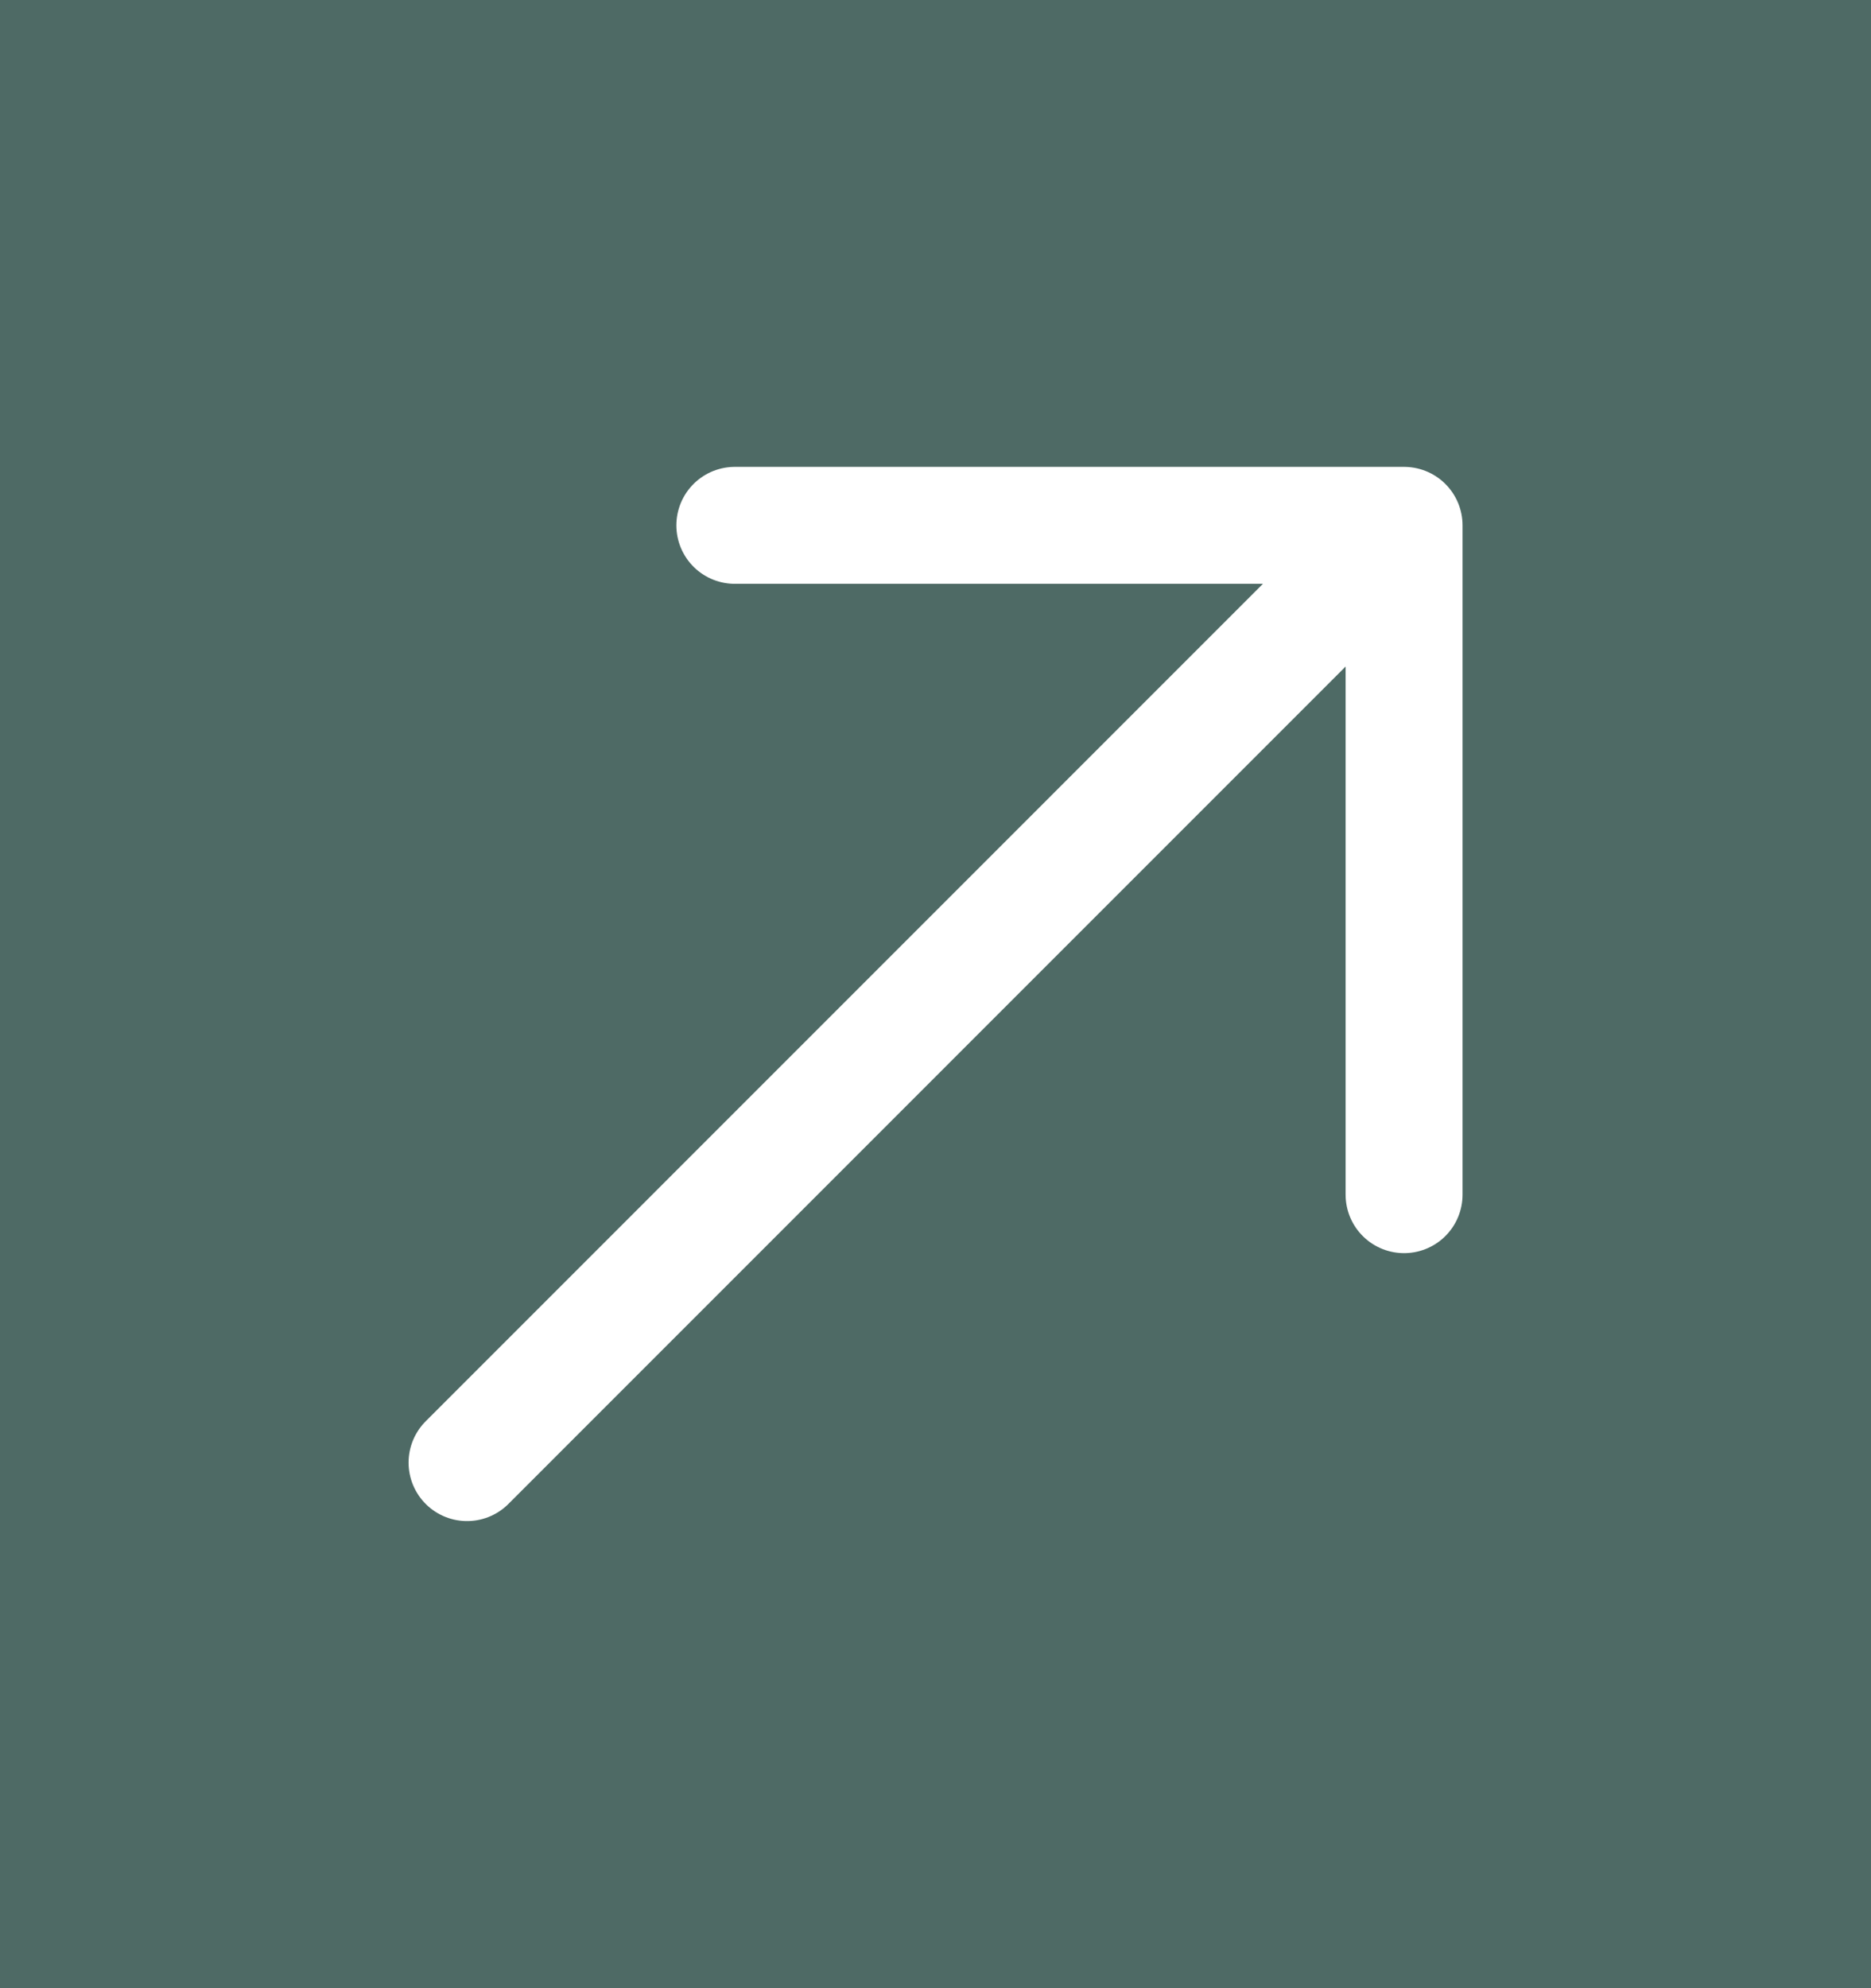 <svg width="16" height="17" viewBox="0 0 16 17" fill="none" xmlns="http://www.w3.org/2000/svg">
<rect width="16" height="17" fill="#1E1E1E"/>
<g id="Frame 53" clip-path="url(#clip0_0_1)">
<rect width="360" height="6337" transform="translate(-159 -292)" fill="#F3F5FA"/>
<path id="RENEWABLE ENERGY For any task" d="M-136.732 -65.16H-130.864C-127.912 -65.16 -125.752 -64.548 -124.384 -63.324C-122.992 -62.124 -122.296 -60.156 -122.296 -57.42C-122.296 -53.676 -123.496 -51.408 -125.896 -50.616L-121.756 -36H-125.68L-129.496 -49.68H-132.664V-36H-136.732V-65.16ZM-131.116 -52.596C-129.364 -52.596 -128.116 -52.944 -127.372 -53.64C-126.604 -54.336 -126.22 -55.596 -126.22 -57.42C-126.22 -58.62 -126.352 -59.556 -126.616 -60.228C-126.88 -60.924 -127.348 -61.428 -128.02 -61.74C-128.692 -62.076 -129.64 -62.244 -130.864 -62.244H-132.664V-52.596H-131.116ZM-118.064 -65.16H-106.76V-62.136H-113.996V-52.488H-108.128V-49.608H-113.996V-38.916H-106.688V-36H-118.064V-65.16ZM-103.404 -65.16H-100.632L-92.352 -45.792V-65.16H-88.968V-36H-91.56L-99.948 -55.908V-36H-103.404V-65.16ZM-84.384 -65.16H-73.08V-62.136H-80.316V-52.488H-74.448V-49.608H-80.316V-38.916H-73.008V-36H-84.384V-65.16ZM-70.696 -65.16H-67.312L-64.18 -44.208L-60.256 -65.052H-57.376L-53.416 -44.1L-50.356 -65.16H-47.044L-51.724 -36H-54.676L-58.744 -57.6L-62.848 -36H-65.944L-70.696 -65.16ZM-39.98 -65.16H-36.056L-29.828 -36H-33.679L-35.011 -43.344H-40.952L-42.355 -36H-46.172L-39.98 -65.16ZM-35.551 -46.26L-37.999 -59.4L-40.411 -46.26H-35.551ZM-26.869 -65.16H-20.173C-17.533 -65.16 -15.577 -64.56 -14.305 -63.36C-13.033 -62.184 -12.397 -60.348 -12.397 -57.852C-12.397 -54.132 -13.789 -52.08 -16.573 -51.696C-14.845 -51.288 -13.585 -50.472 -12.793 -49.248C-12.001 -48.048 -11.605 -46.404 -11.605 -44.316C-11.605 -41.7 -12.229 -39.66 -13.477 -38.196C-14.701 -36.732 -16.573 -36 -19.093 -36H-26.869V-65.16ZM-20.389 -52.992C-18.709 -52.992 -17.545 -53.352 -16.897 -54.072C-16.249 -54.816 -15.925 -56.076 -15.925 -57.852C-15.925 -59.148 -16.129 -60.096 -16.537 -60.696C-16.921 -61.32 -17.509 -61.716 -18.301 -61.884C-19.093 -62.052 -20.269 -62.136 -21.829 -62.136H-22.801V-52.992H-20.389ZM-20.065 -38.916C-18.865 -38.916 -17.941 -39.096 -17.293 -39.456C-16.621 -39.84 -16.153 -40.416 -15.889 -41.184C-15.625 -41.952 -15.493 -42.996 -15.493 -44.316C-15.493 -46.188 -15.877 -47.58 -16.645 -48.492C-17.413 -49.428 -18.661 -49.896 -20.389 -49.896H-22.801V-38.916H-20.065ZM-7.99 -65.16H-3.922V-38.916H3.53V-36H-7.99V-65.16ZM6.319 -65.16H17.623V-62.136H10.387V-52.488H16.255V-49.608H10.387V-38.916H17.695V-36H6.319V-65.16ZM29.206 -65.16H40.51V-62.136H33.273V-52.488H39.142V-49.608H33.273V-38.916H40.581V-36H29.206V-65.16ZM43.866 -65.16H46.638L54.918 -45.792V-65.16H58.302V-36H55.71L47.322 -55.908V-36H43.866V-65.16ZM62.885 -65.16H74.189V-62.136H66.953V-52.488H72.821V-49.608H66.953V-38.916H74.261V-36H62.885V-65.16ZM77.545 -65.16H83.413C86.365 -65.16 88.525 -64.548 89.893 -63.324C91.285 -62.124 91.981 -60.156 91.981 -57.42C91.981 -53.676 90.781 -51.408 88.381 -50.616L92.521 -36H88.597L84.781 -49.68H81.613V-36H77.545V-65.16ZM83.161 -52.596C84.913 -52.596 86.161 -52.944 86.905 -53.64C87.673 -54.336 88.057 -55.596 88.057 -57.42C88.057 -58.62 87.925 -59.556 87.661 -60.228C87.397 -60.924 86.929 -61.428 86.257 -61.74C85.585 -62.076 84.637 -62.244 83.413 -62.244H81.613V-52.596H83.161ZM103.161 -35.64C100.521 -35.64 98.613 -36.468 97.437 -38.124C96.261 -39.804 95.673 -42.288 95.673 -45.576V-55.332C95.673 -57.588 95.901 -59.436 96.357 -60.876C96.837 -62.34 97.641 -63.456 98.769 -64.224C99.921 -65.016 101.493 -65.412 103.485 -65.412C106.173 -65.412 108.105 -64.728 109.281 -63.36C110.481 -61.992 111.081 -59.844 111.081 -56.916V-55.836H107.265V-56.736C107.265 -58.128 107.181 -59.196 107.013 -59.94C106.845 -60.708 106.485 -61.284 105.933 -61.668C105.405 -62.052 104.613 -62.244 103.557 -62.244C102.429 -62.244 101.589 -61.98 101.037 -61.452C100.485 -60.948 100.125 -60.264 99.957 -59.4C99.813 -58.536 99.741 -57.384 99.741 -55.944V-45.144C99.741 -42.912 100.005 -41.304 100.533 -40.32C101.085 -39.36 102.129 -38.88 103.665 -38.88C105.177 -38.88 106.209 -39.408 106.761 -40.464C107.337 -41.52 107.625 -43.212 107.625 -45.54V-47.556H103.917V-50.436H111.297V-36H108.741L108.345 -39.348C107.433 -36.876 105.705 -35.64 103.161 -35.64ZM119.732 -46.296L113.432 -65.16H117.212L121.676 -51.084L126.068 -65.16H129.884L123.62 -46.296V-36H119.732V-46.296ZM-136.732 -29.16H-125.464V-26.244H-132.664V-16.524H-127.084V-13.644H-132.664V0H-136.732V-29.16ZM-115.217 0.324C-118.073 0.324 -120.125 -0.48 -121.373 -2.088C-122.597 -3.72 -123.209 -6.072 -123.209 -9.144V-20.196C-123.209 -23.22 -122.585 -25.512 -121.337 -27.072C-120.089 -28.632 -118.049 -29.412 -115.217 -29.412C-112.385 -29.412 -110.357 -28.62 -109.133 -27.036C-107.885 -25.476 -107.261 -23.196 -107.261 -20.196V-9.108C-107.261 -6.084 -107.885 -3.756 -109.133 -2.124C-110.381 -0.492 -112.409 0.324 -115.217 0.324ZM-115.217 -2.88C-113.705 -2.88 -112.685 -3.324 -112.157 -4.212C-111.629 -5.1 -111.365 -6.444 -111.365 -8.244V-21.024C-111.365 -22.8 -111.629 -24.108 -112.157 -24.948C-112.685 -25.812 -113.705 -26.244 -115.217 -26.244C-116.753 -26.244 -117.785 -25.812 -118.313 -24.948C-118.841 -24.108 -119.105 -22.8 -119.105 -21.024V-8.244C-119.105 -6.444 -118.841 -5.1 -118.313 -4.212C-117.785 -3.324 -116.753 -2.88 -115.217 -2.88ZM-103.263 -29.16H-97.395C-94.443 -29.16 -92.283 -28.548 -90.915 -27.324C-89.523 -26.124 -88.827 -24.156 -88.827 -21.42C-88.827 -17.676 -90.027 -15.408 -92.427 -14.616L-88.287 0H-92.211L-96.027 -13.68H-99.195V0H-103.263V-29.16ZM-97.647 -16.596C-95.895 -16.596 -94.647 -16.944 -93.903 -17.64C-93.135 -18.336 -92.751 -19.596 -92.751 -21.42C-92.751 -22.62 -92.883 -23.556 -93.147 -24.228C-93.411 -24.924 -93.879 -25.428 -94.551 -25.74C-95.223 -26.076 -96.171 -26.244 -97.395 -26.244H-99.195V-16.596H-97.647ZM-71.761 -29.16H-67.837L-61.609 0H-65.461L-66.793 -7.344H-72.733L-74.137 0H-77.953L-71.761 -29.16ZM-67.333 -10.26L-69.781 -23.4L-72.193 -10.26H-67.333ZM-58.65 -29.16H-55.878L-47.598 -9.792V-29.16H-44.214V0H-46.806L-55.194 -19.908V0H-58.65V-29.16ZM-35.166 -10.296L-41.466 -29.16H-37.686L-33.222 -15.084L-28.83 -29.16H-25.014L-31.278 -10.296V0H-35.166V-10.296ZM-10.868 -26.136H-15.8V-29.16H-2.012V-26.136H-6.8V0H-10.868V-26.136ZM5.337 -29.16H9.261L15.489 0H11.637L10.305 -7.344H4.365L2.961 0H-0.855L5.337 -29.16ZM9.765 -10.26L7.317 -23.4L4.905 -10.26H9.765ZM25.324 0.324C22.876 0.324 21.004 -0.432 19.708 -1.944C18.436 -3.456 17.728 -5.532 17.584 -8.172L21.184 -9.144C21.304 -7.272 21.664 -5.76 22.264 -4.608C22.888 -3.456 23.908 -2.88 25.324 -2.88C26.38 -2.88 27.172 -3.168 27.7 -3.744C28.252 -4.344 28.528 -5.196 28.528 -6.3C28.528 -7.5 28.276 -8.496 27.772 -9.288C27.268 -10.08 26.464 -10.956 25.36 -11.916L20.464 -16.236C19.48 -17.1 18.76 -18.024 18.304 -19.008C17.872 -20.016 17.656 -21.24 17.656 -22.68C17.656 -24.816 18.268 -26.472 19.492 -27.648C20.716 -28.824 22.384 -29.412 24.496 -29.412C26.8 -29.412 28.54 -28.8 29.716 -27.576C30.892 -26.352 31.6 -24.456 31.84 -21.888L28.384 -20.952C28.264 -22.656 27.928 -23.964 27.376 -24.876C26.848 -25.812 25.888 -26.28 24.496 -26.28C23.464 -26.28 22.672 -26.004 22.12 -25.452C21.568 -24.924 21.292 -24.132 21.292 -23.076C21.292 -22.212 21.436 -21.48 21.724 -20.88C22.012 -20.304 22.504 -19.716 23.2 -19.116L28.132 -14.796C29.404 -13.668 30.412 -12.444 31.156 -11.124C31.924 -9.804 32.308 -8.304 32.308 -6.624C32.308 -4.488 31.66 -2.796 30.364 -1.548C29.068 -0.3 27.388 0.324 25.324 0.324ZM35.463 -29.16H39.531V-15.408L46.227 -29.16H50.007L44.247 -16.308L50.943 0H46.983L41.403 -13.68L39.531 -10.296V0H35.463V-29.16Z" fill="#173D33"/>
<g id="Group 26">
<g id="Rectangle 29" filter="url(#filter0_b_0_1)">
<rect x="-139" y="-256" width="320" height="568" rx="25" fill="#173D33" fill-opacity="0.75"/>
</g>
<g id="Frame 41">
<g id="Frame 44">
<g id="arrow-right">
<g id="Group 23">
<path id="Vector" d="M6.284 4.492L12.007 4.492L12.007 10.215" stroke="white" stroke-miterlimit="10" stroke-linecap="round" stroke-linejoin="round"/>
<path id="Vector_2" d="M3.994 12.506L11.927 4.572" stroke="white" stroke-miterlimit="10" stroke-linecap="round" stroke-linejoin="round"/>
</g>
</g>
</g>
</g>
</g>
</g>
<defs>
<filter id="filter0_b_0_1" x="-164" y="-281" width="370" height="618" filterUnits="userSpaceOnUse" color-interpolation-filters="sRGB">
<feFlood flood-opacity="0" result="BackgroundImageFix"/>
<feGaussianBlur in="BackgroundImageFix" stdDeviation="12.5"/>
<feComposite in2="SourceAlpha" operator="in" result="effect1_backgroundBlur_0_1"/>
<feBlend mode="normal" in="SourceGraphic" in2="effect1_backgroundBlur_0_1" result="shape"/>
</filter>
<clipPath id="clip0_0_1">
<rect width="360" height="6337" fill="white" transform="translate(-159 -292)"/>
</clipPath>
</defs>
</svg>
